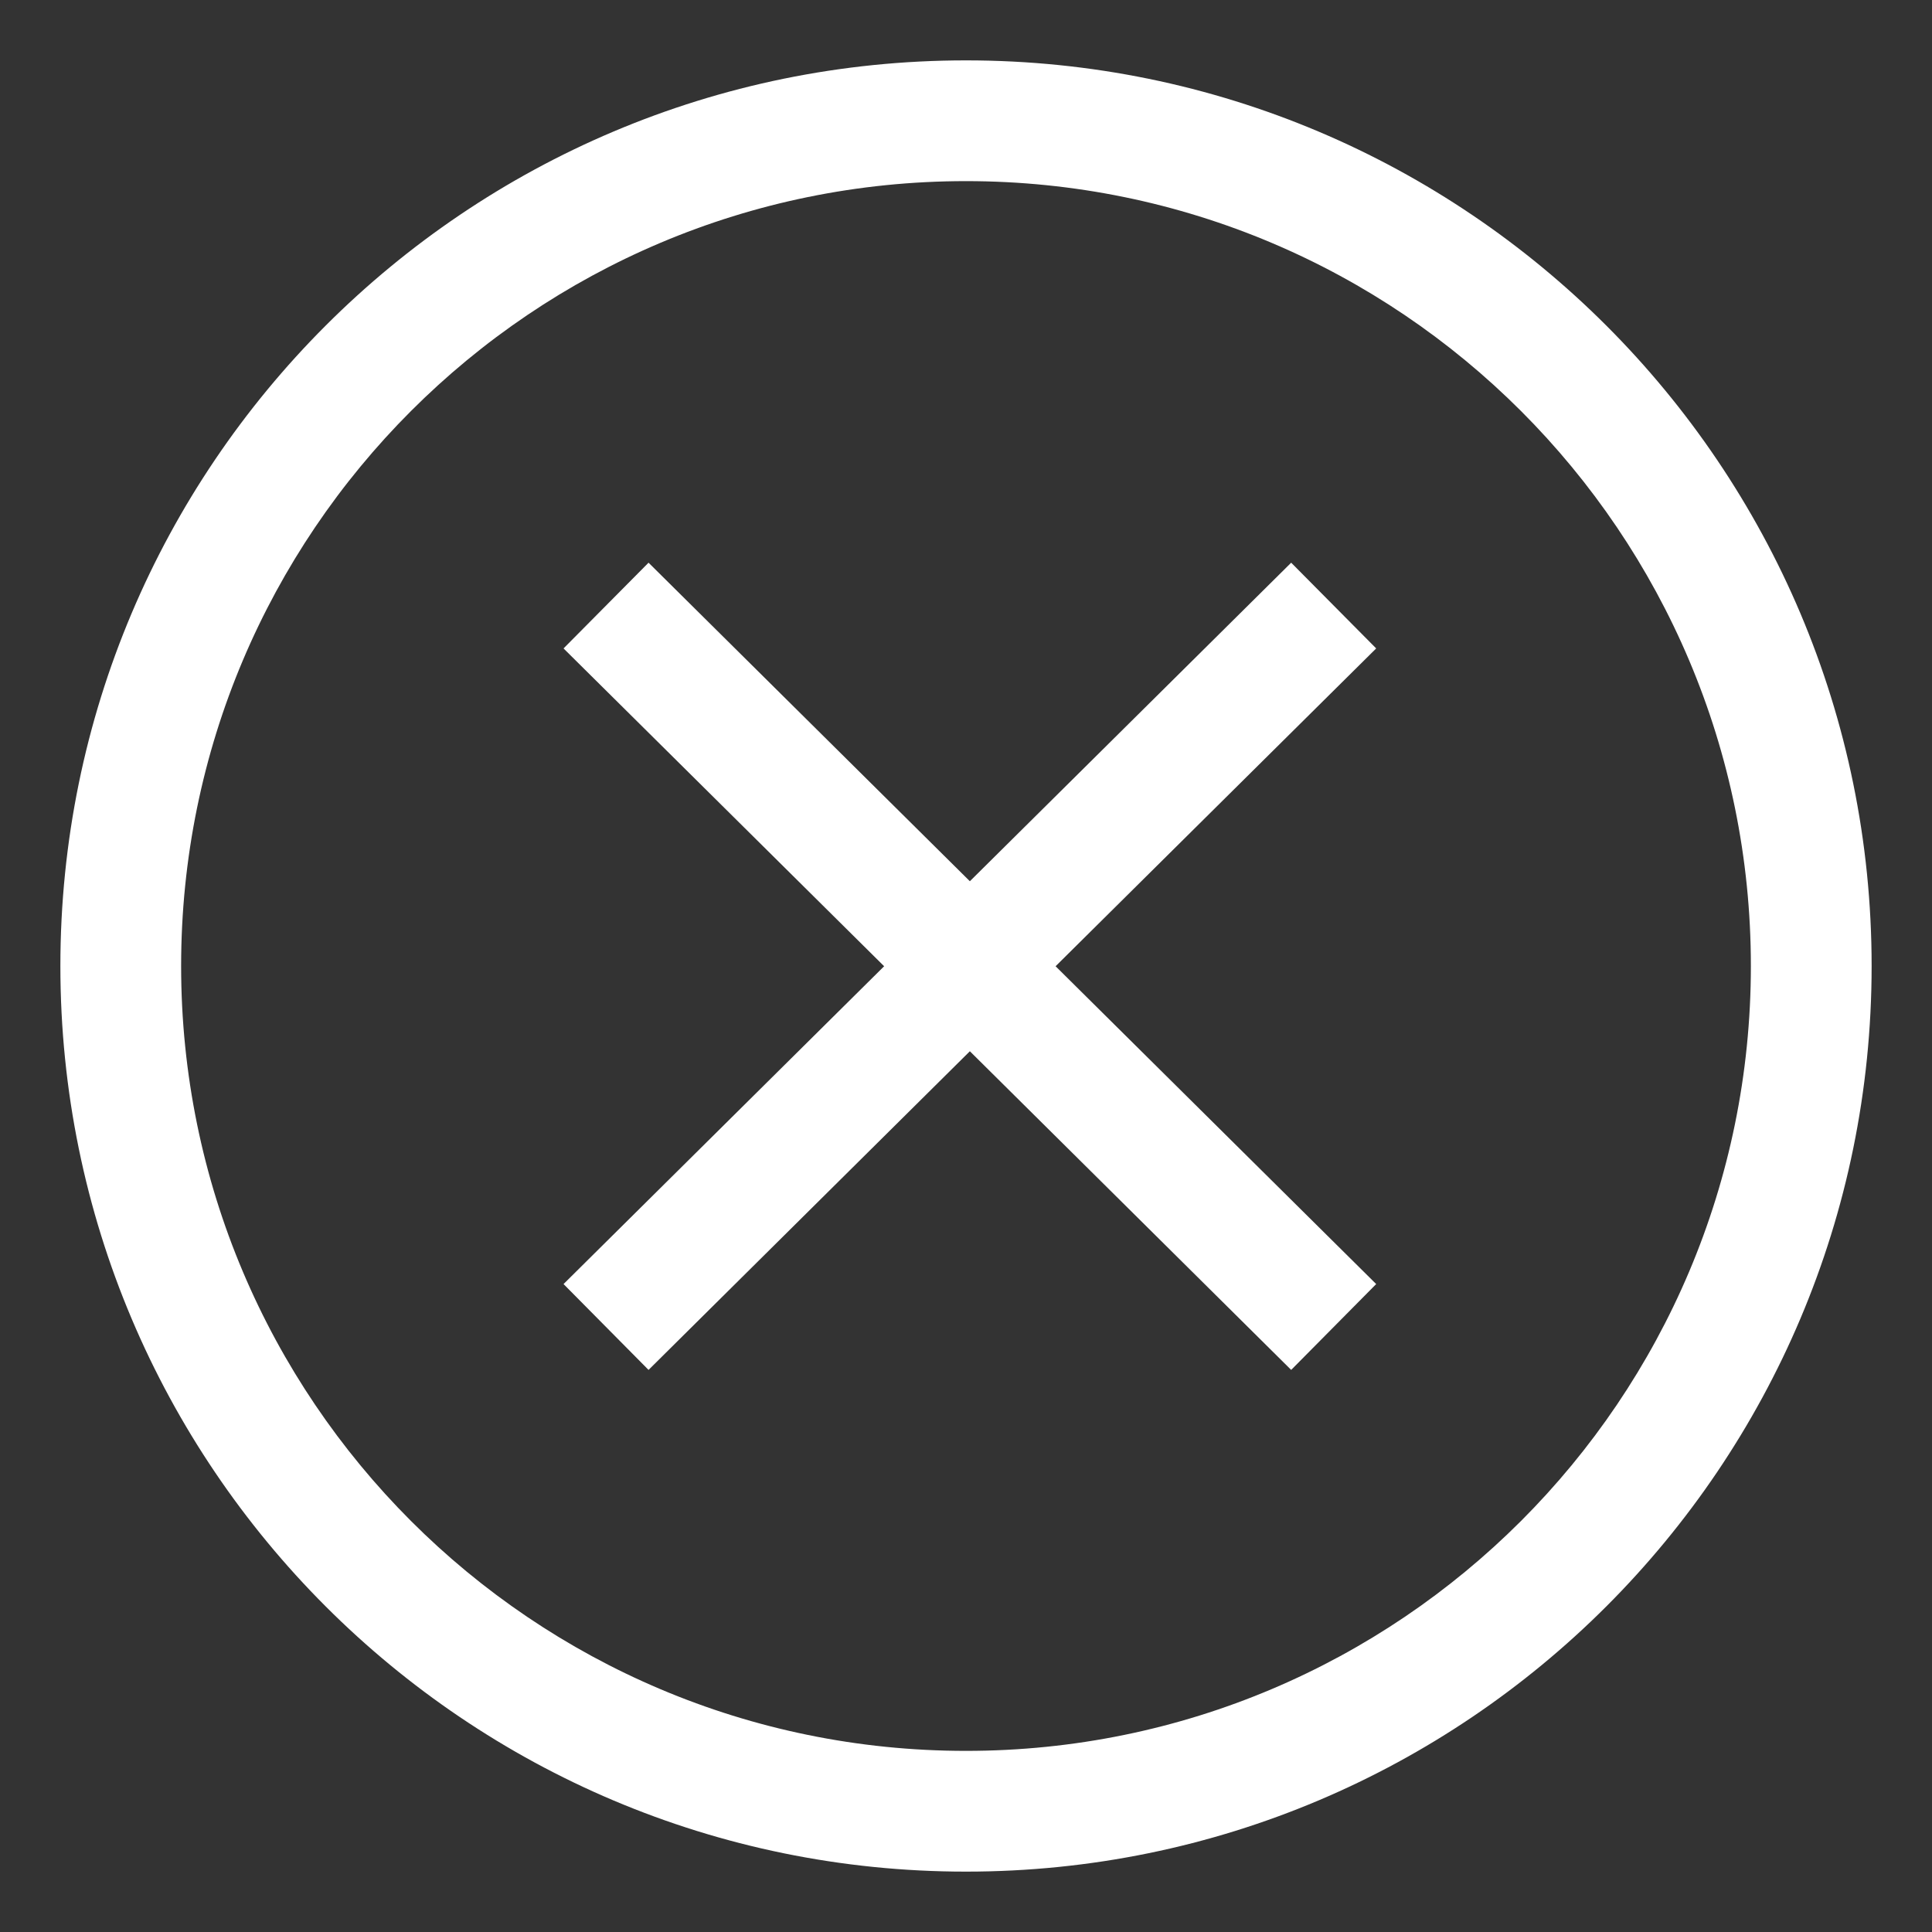 <?xml version="1.0" encoding="UTF-8"?>
<svg width="16px" height="16px" viewBox="0 0 16 16" version="1.1" xmlns="http://www.w3.org/2000/svg" xmlns:xlink="http://www.w3.org/1999/xlink">
    <rect x="0" y="0" width="16" height="16" fill="#333333" stroke="none"/>
    <title>disconnect</title>
    <g id="disconnect" stroke="none" stroke-width="1" fill="none" fill-rule="evenodd">
        <path d="M8,0.5 C12.142,0.5 15.5,3.858 15.5,8 C15.5,12.142 12.142,15.5 8,15.5 C3.858,15.5 0.5,12.142 0.5,8 C0.5,3.858 3.858,0.5 8,0.5 Z M8,1.5 C4.41,1.5 1.5,4.41 1.5,8 C1.5,11.59 4.41,14.5 8,14.5 C11.59,14.5 14.5,11.59 14.5,8 C14.5,4.41 11.59,1.5 8,1.5 Z M10.693,4.66 L11.397,5.37 L8.742,8.002 L11.397,10.634 L10.693,11.345 L8.032,8.706 L5.371,11.345 L4.667,10.634 L7.322,8.002 L4.667,5.37 L5.371,4.66 L8.032,7.298 L10.693,4.66 Z" id="形状" fill="#FFFFFF" fill-rule="nonzero"></path>
    </g>
</svg>